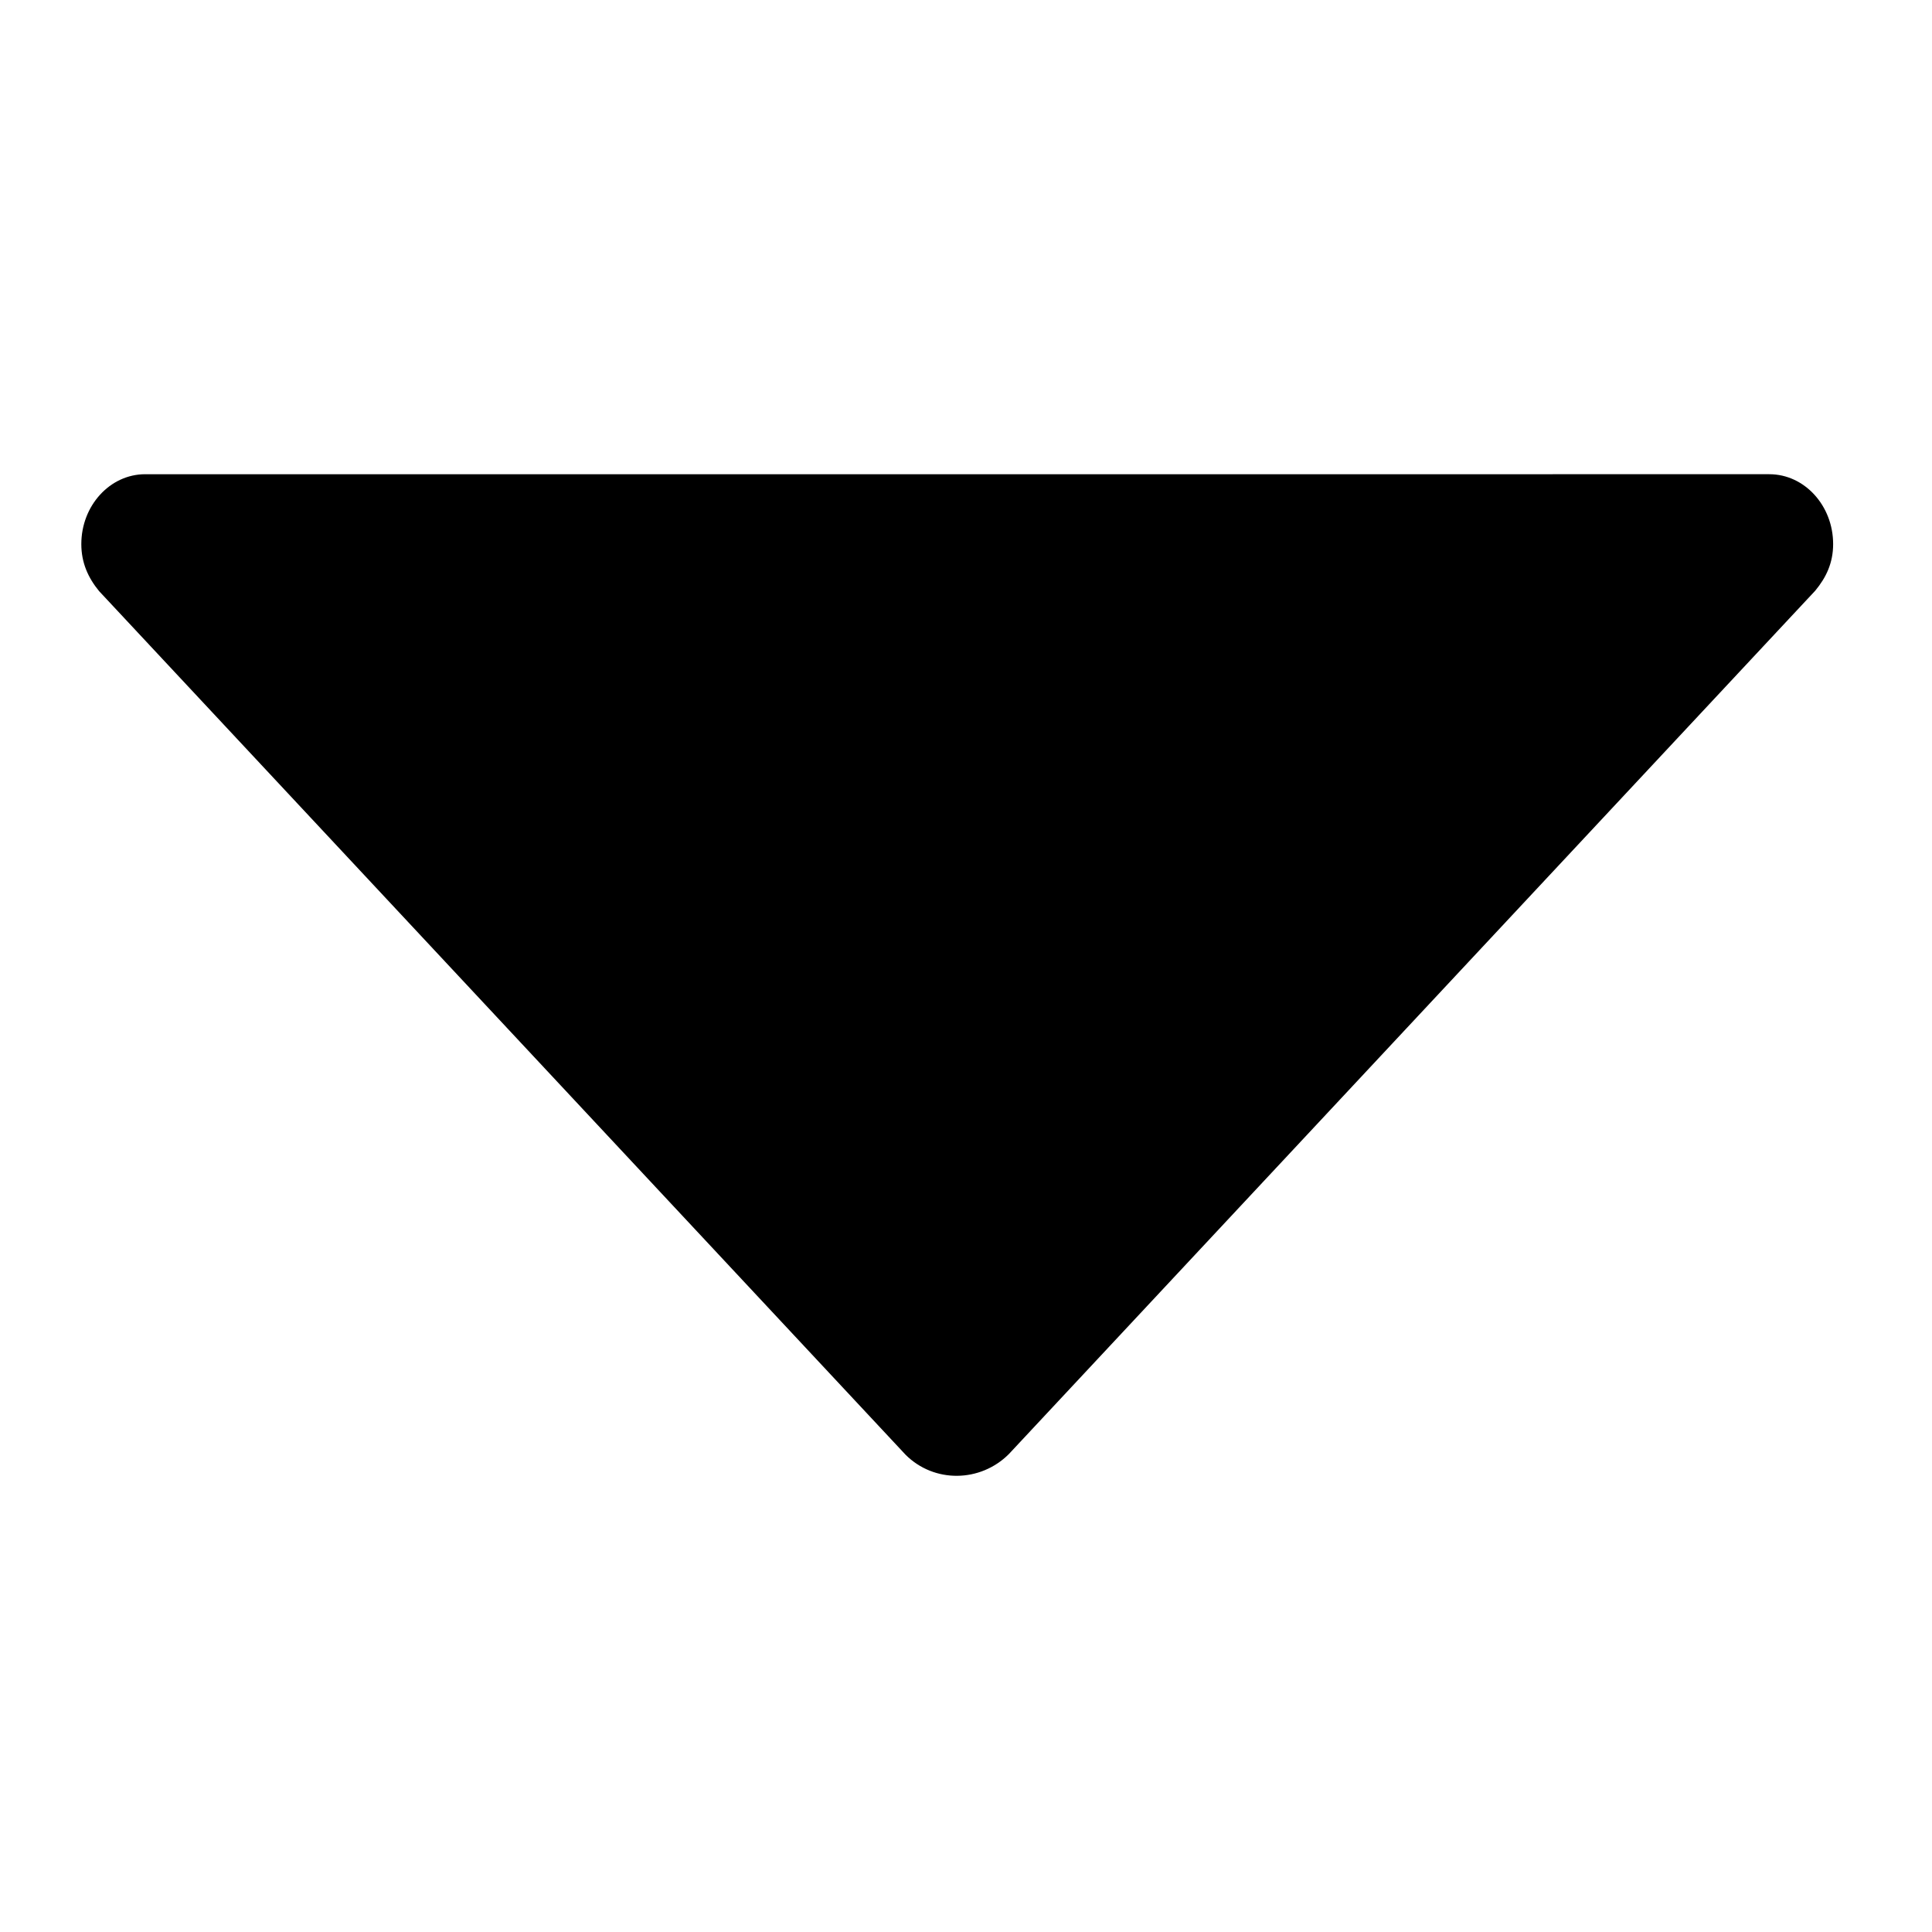 <svg xmlns="http://www.w3.org/2000/svg" viewBox="0 0 110 110"><switch><g><path d="M57.44 82.789l45.911-49.156c.629-.759 1.02-1.59 1.02-2.655 0-2.188-1.628-3.978-3.636-3.978H8.267c-2.008 0-3.637 1.79-3.637 3.978 0 1.062.389 1.919 1.012 2.678l45.92 49.173c1.624 1.622 4.255 1.584 5.878-.04z"/></g></switch></svg>